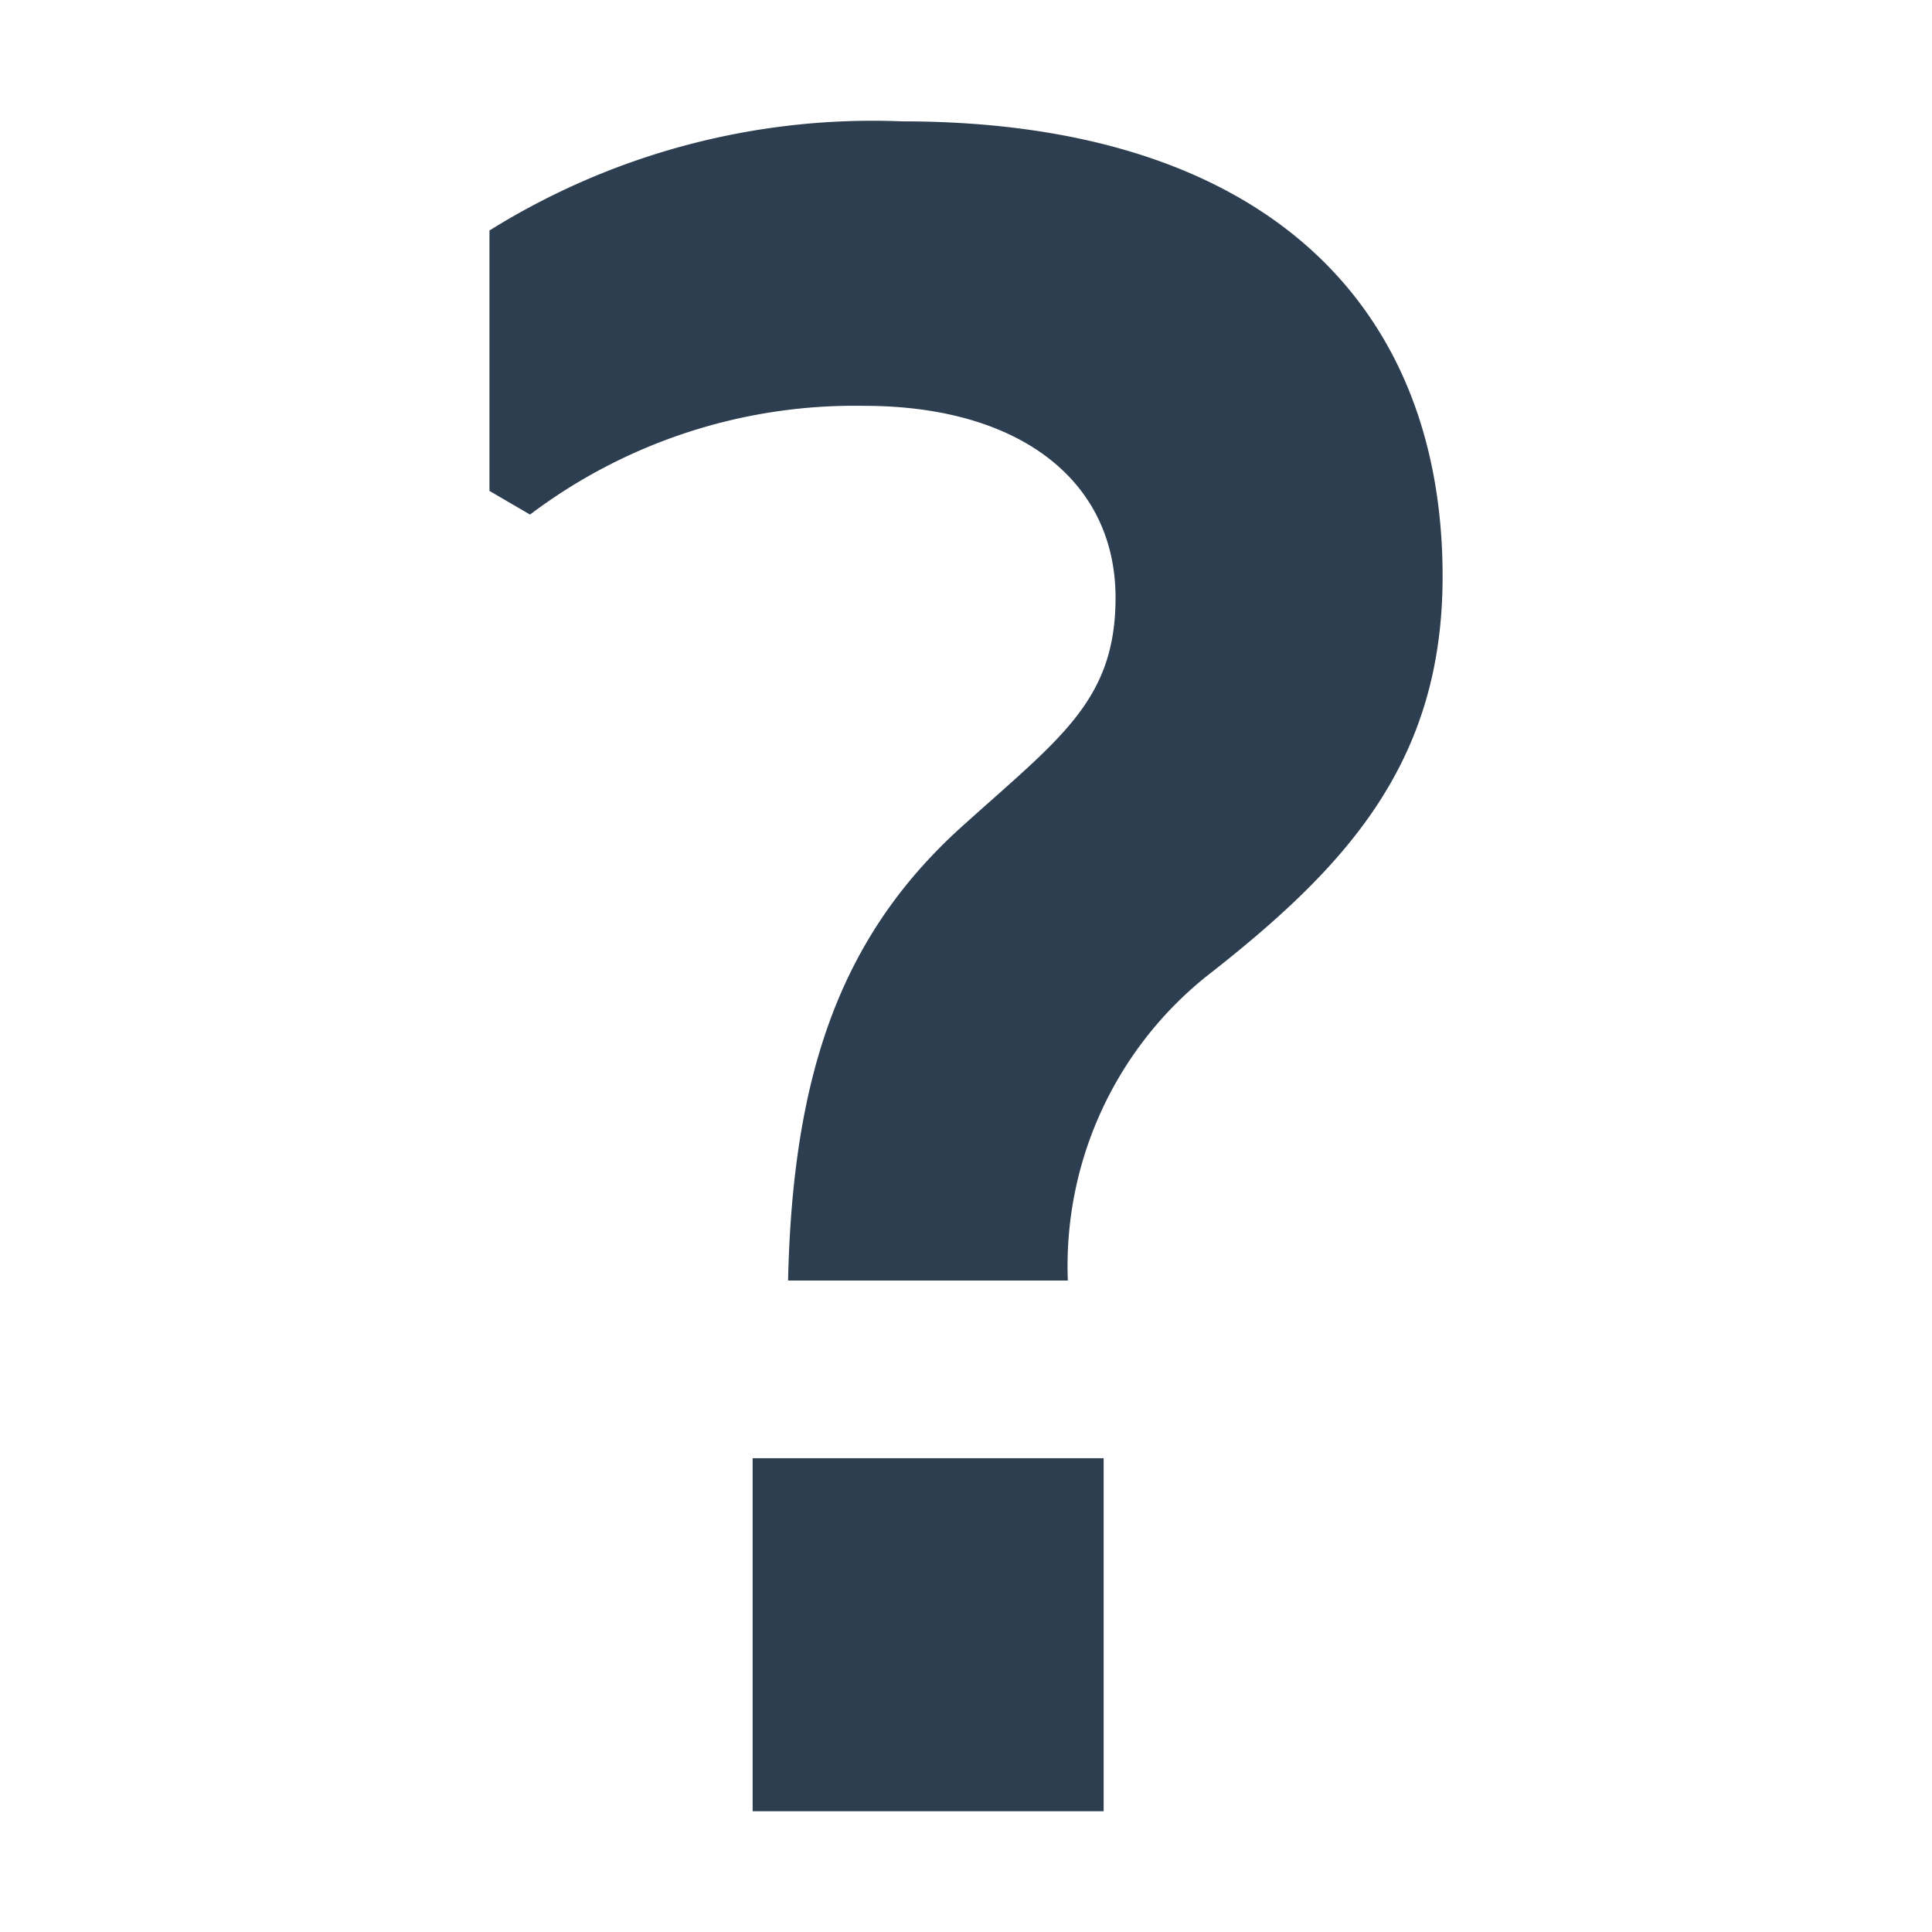<svg xmlns="http://www.w3.org/2000/svg" viewBox="0 0 32 32"><title>RGB_questionmark</title><path fill="#2c3e50" d="M13.053,21.21c.078-3.498.907-5.776,2.95-7.583C17.57,12.217,18.477,11.59,18.477,9.9c0-1.925-1.573-3.178-4.164-3.178A8.916,8.916,0,0,0,8.779,8.523l-.672-.392V3.818A11.986,11.986,0,0,1,14.94,2.01c5.932,0,8.954,2.982,8.954,7.538,0,3.1-1.612,4.829-3.929,6.637A6.146,6.146,0,0,0,17.687,21.21Zm5.227,2.943V30H12.466V24.153Z"/></svg>